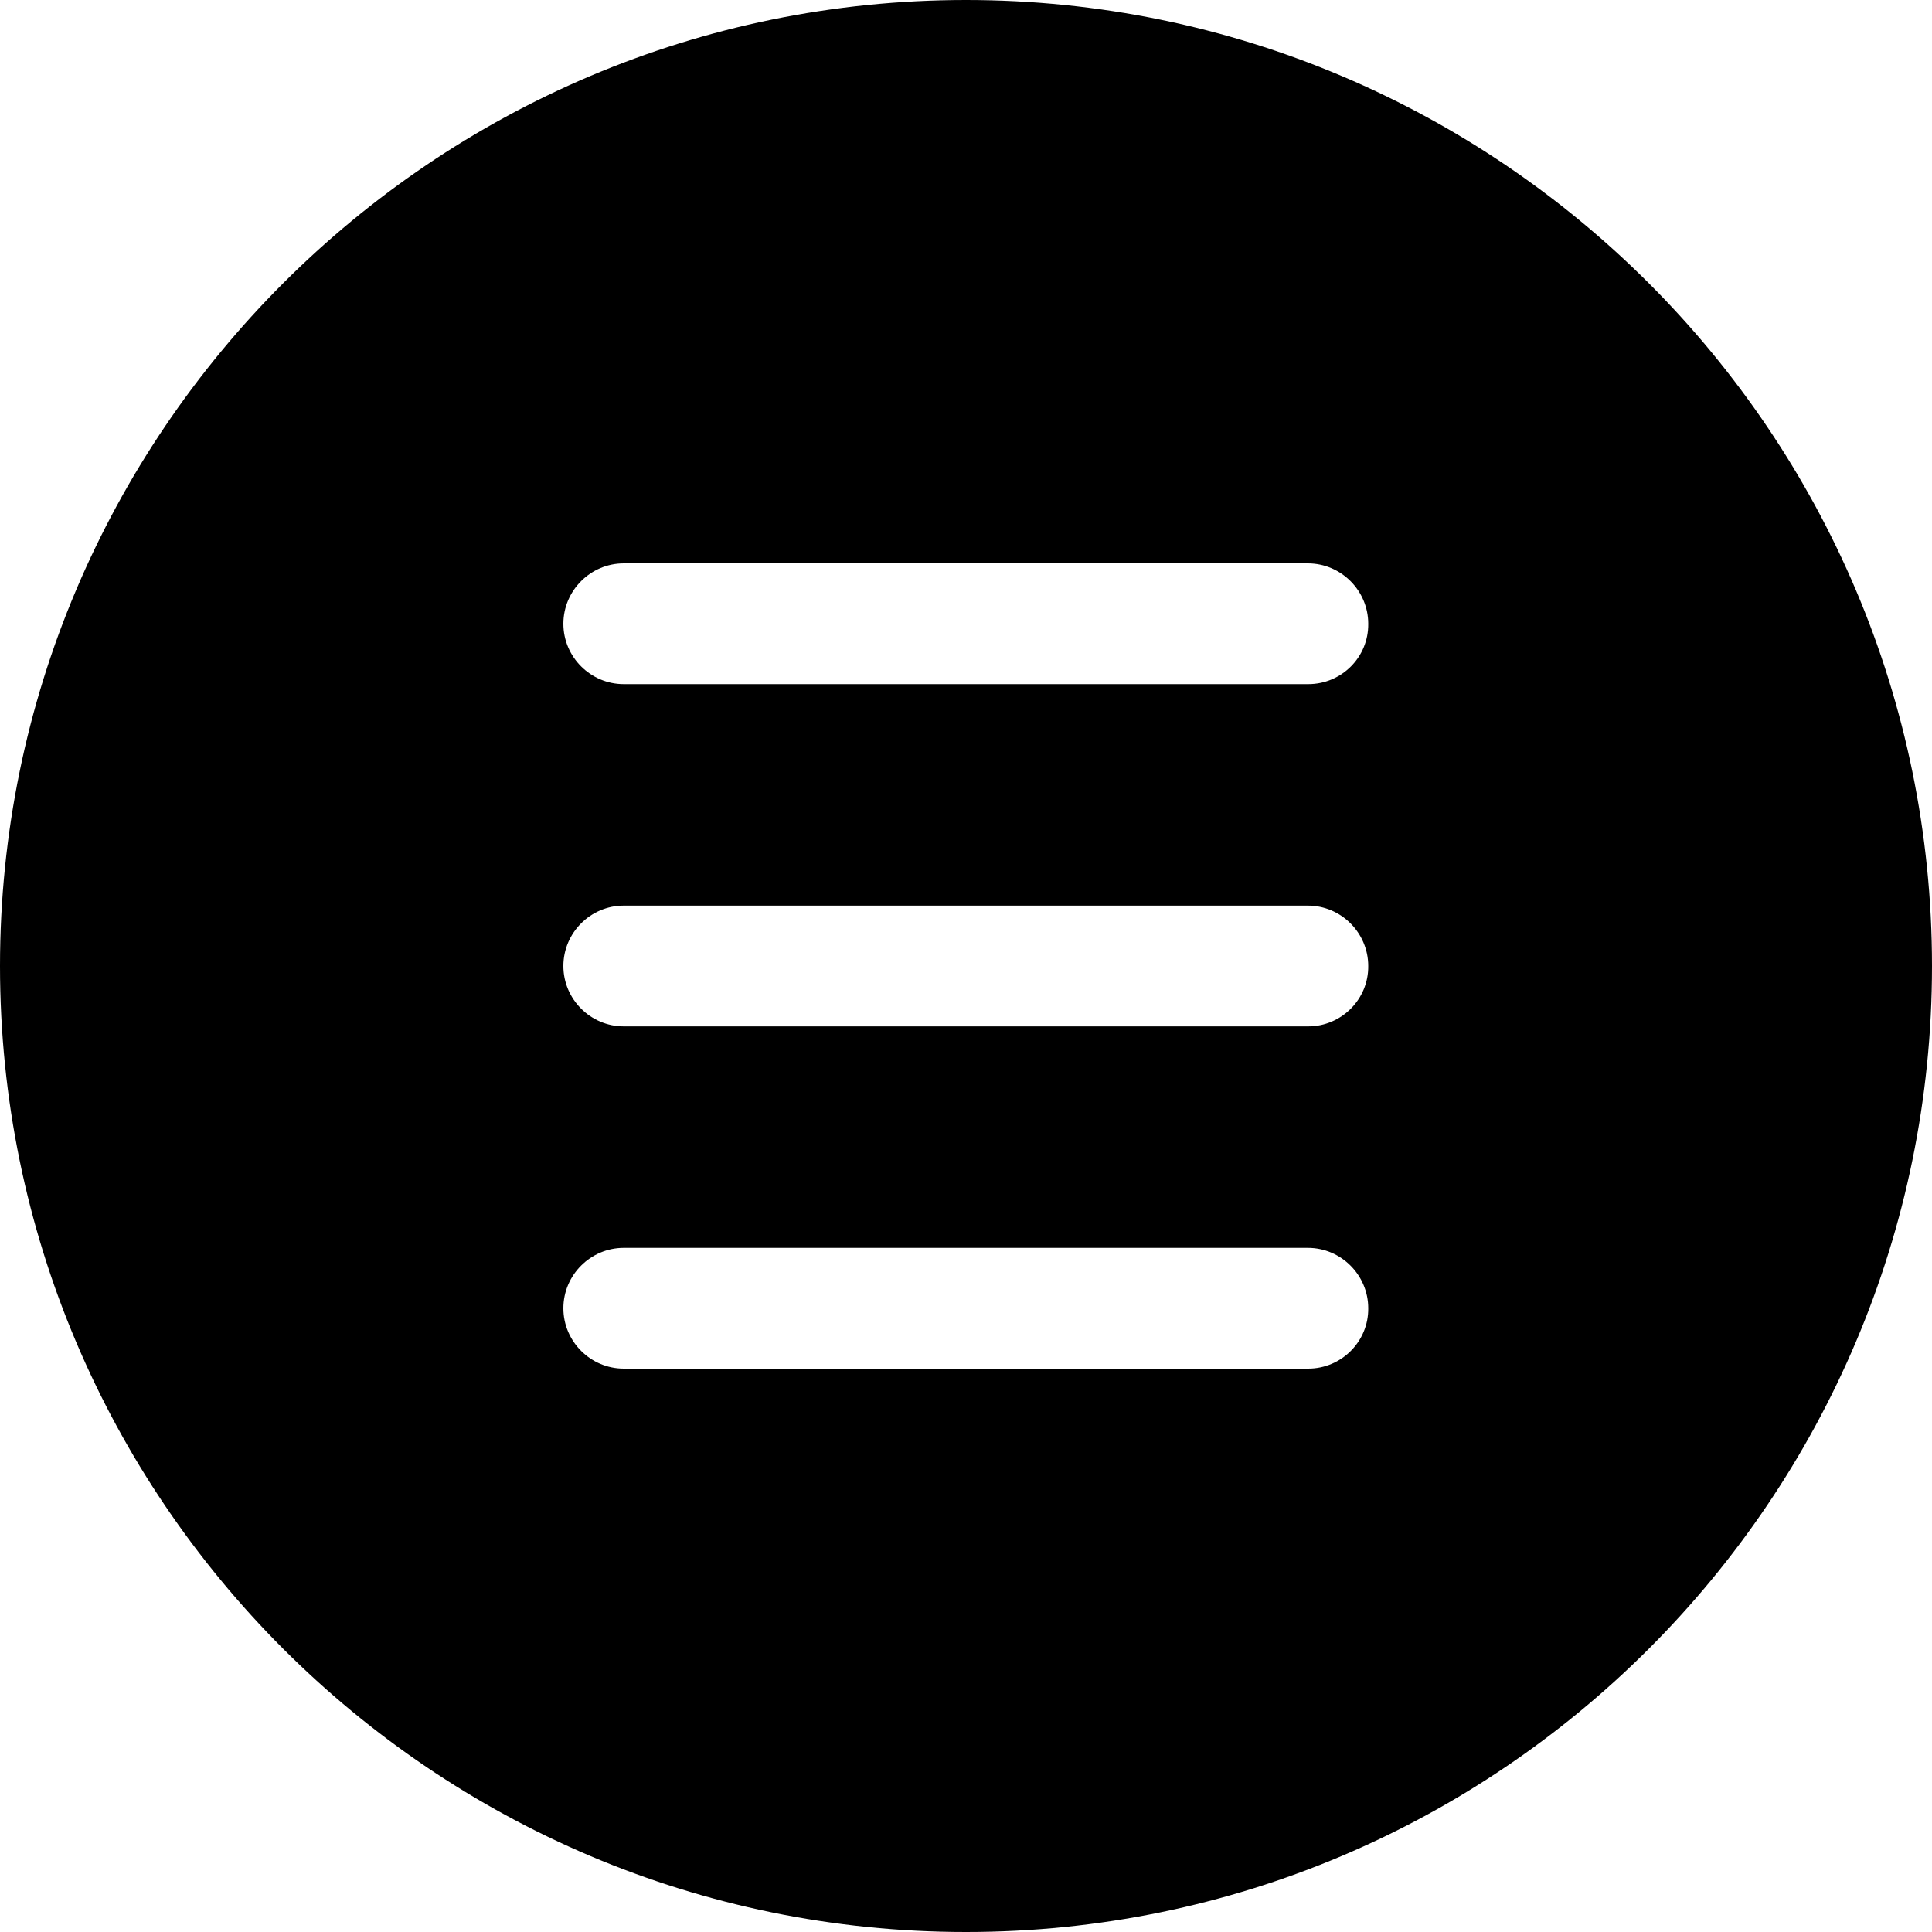 <?xml version="1.0" encoding="utf-8"?>
<!-- Generator: Adobe Illustrator 25.2.2, SVG Export Plug-In . SVG Version: 6.00 Build 0)  -->
<svg version="1.1" id="Layer_1" xmlns="http://www.w3.org/2000/svg" xmlns:xlink="http://www.w3.org/1999/xlink" x="0px" y="0px"
	 viewBox="0 0 512 512" style="enable-background:new 0 0 512 512;" xml:space="preserve">
<path d="M256,0C114.8,0,0,114.8,0,256s114.8,256,256,256s256-114.8,256-256S397.2,0,256,0z M346.7,362.7H165.3c-8.8,0-16-7.2-16-16
	c0-8.8,7.2-16,16-16h181.3c8.8,0,16,7.2,16,16C362.7,355.5,355.5,362.7,346.7,362.7z M346.7,272H165.3c-8.8,0-16-7.2-16-16
	c0-8.8,7.2-16,16-16h181.3c8.8,0,16,7.2,16,16C362.7,264.8,355.5,272,346.7,272z M346.7,181.3H165.3c-8.8,0-16-7.2-16-16
	c0-8.8,7.2-16,16-16h181.3c8.8,0,16,7.2,16,16C362.7,174.2,355.5,181.3,346.7,181.3z"/>
</svg>
